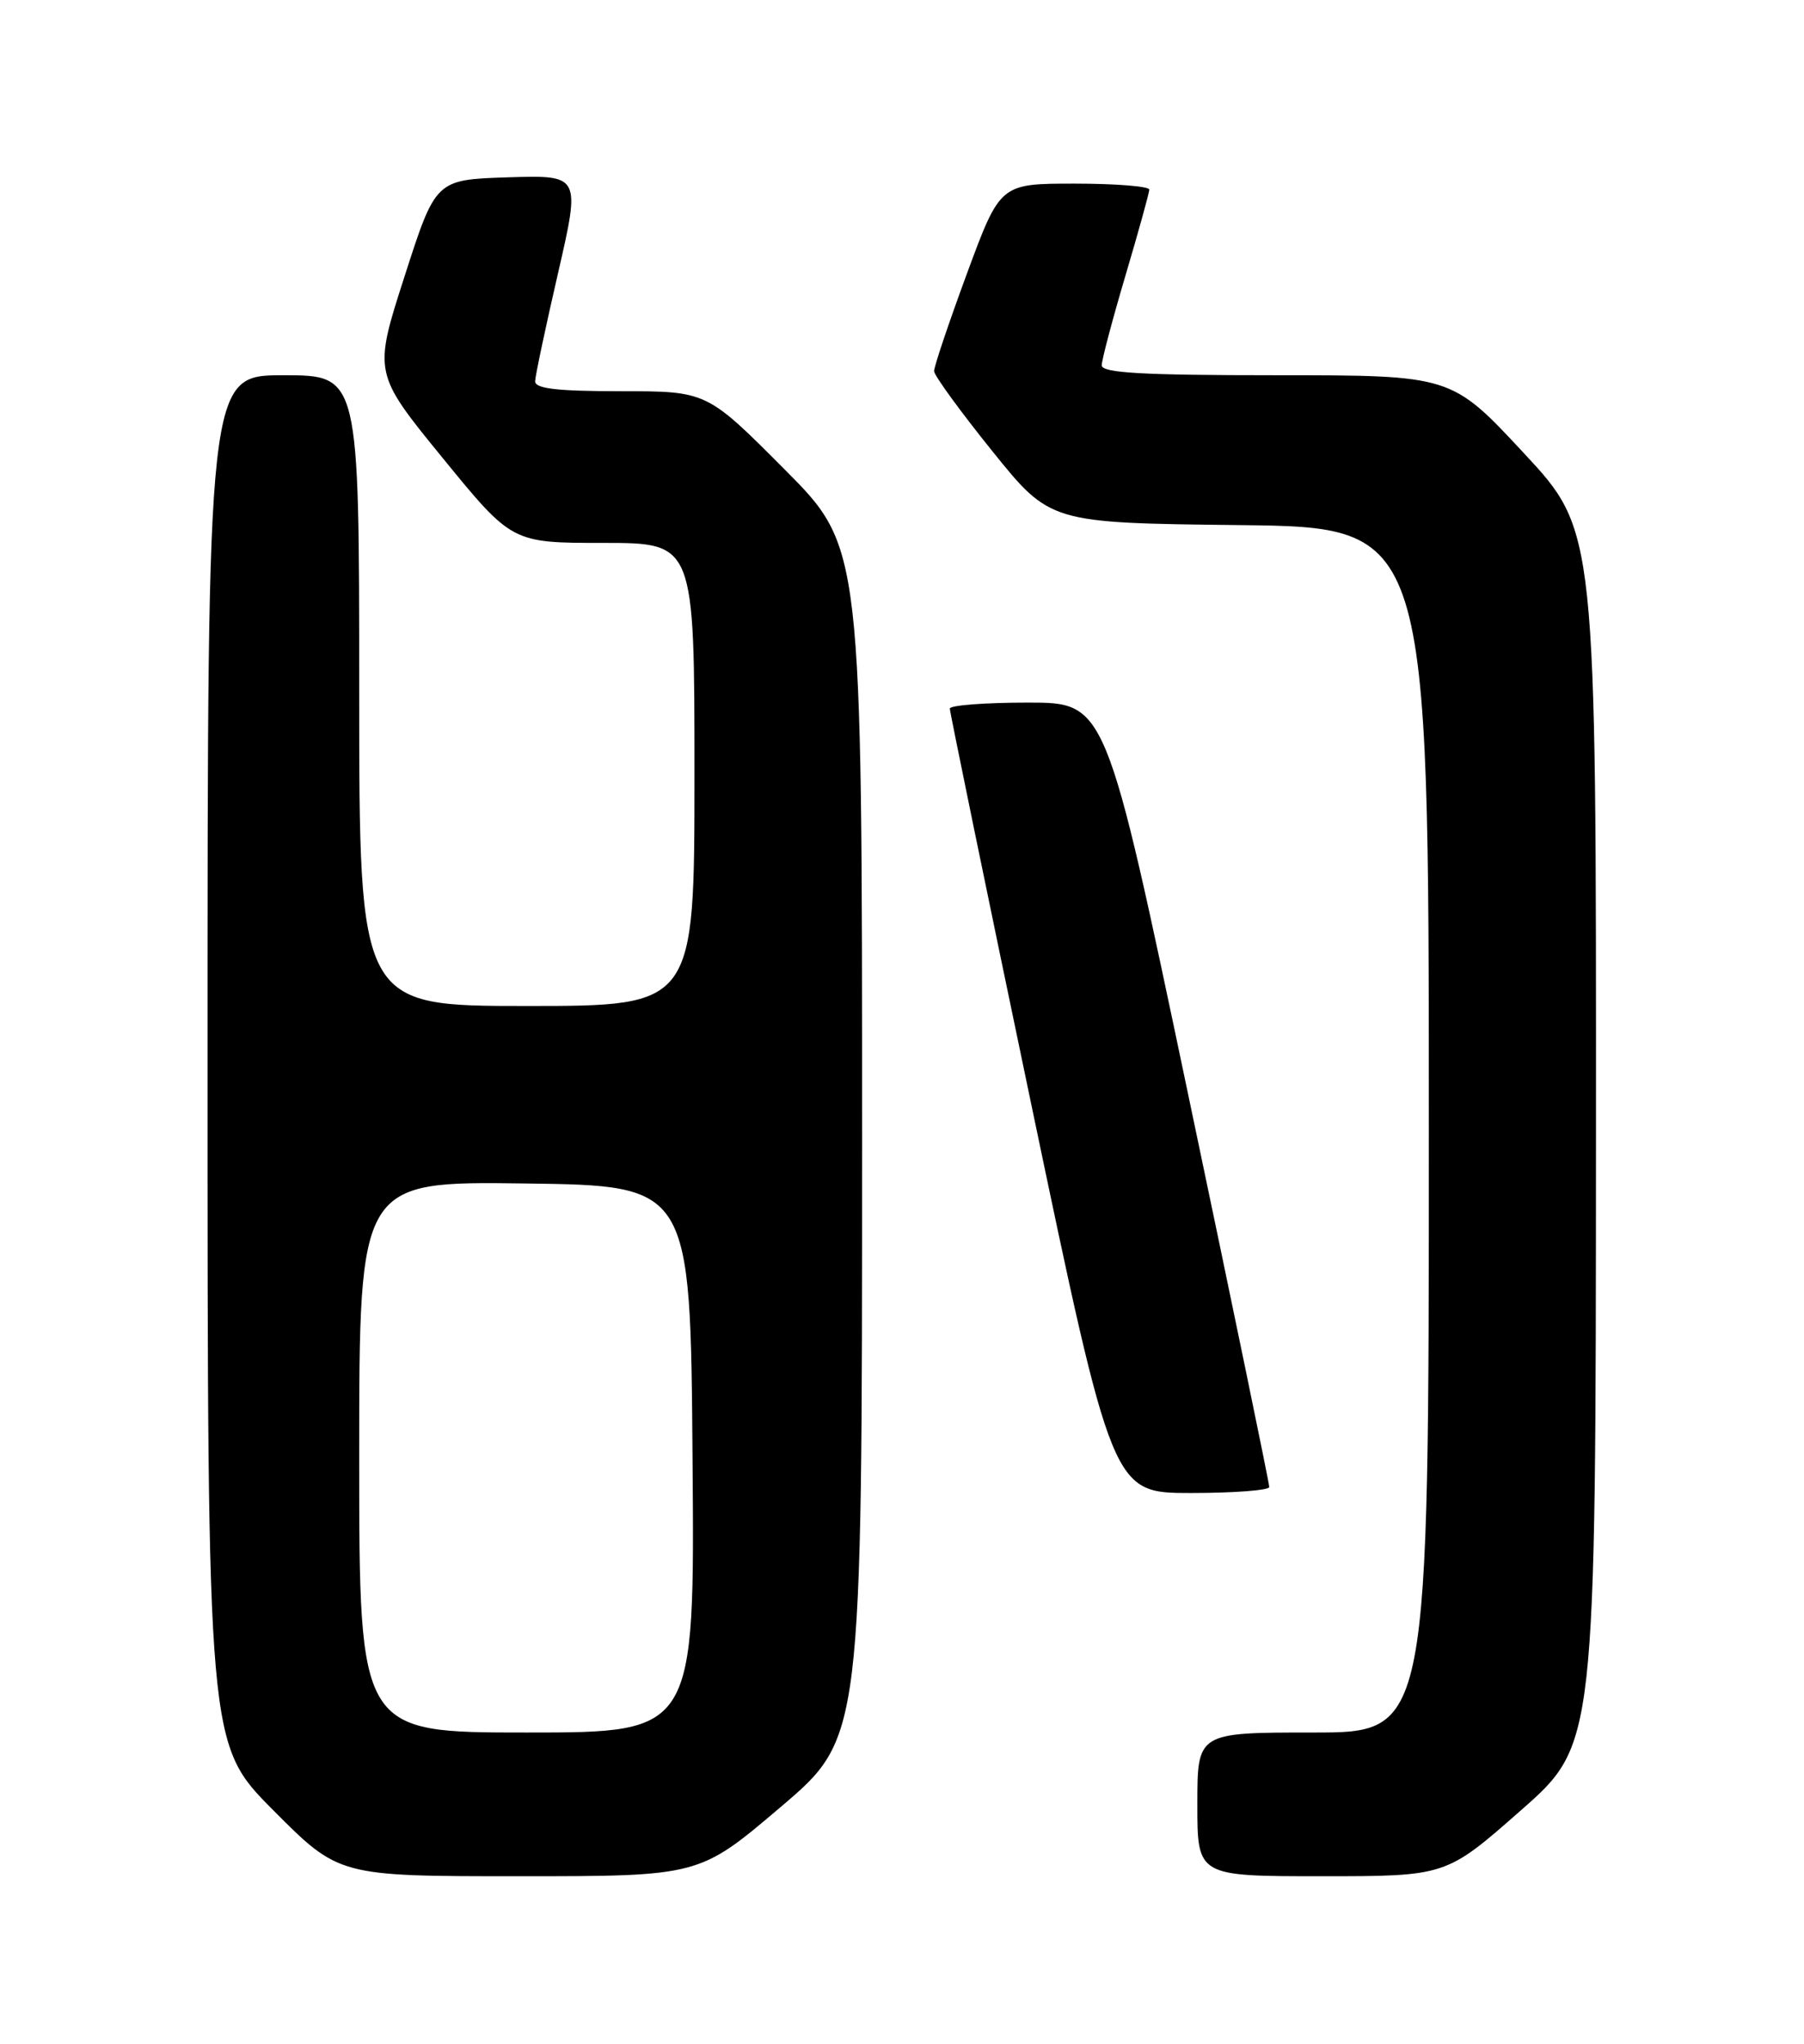 <?xml version="1.0" encoding="UTF-8" standalone="no"?>
<!DOCTYPE svg PUBLIC "-//W3C//DTD SVG 1.1//EN" "http://www.w3.org/Graphics/SVG/1.1/DTD/svg11.dtd" >
<svg xmlns="http://www.w3.org/2000/svg" xmlns:xlink="http://www.w3.org/1999/xlink" version="1.1" viewBox="0 0 226 256">
 <g >
 <path fill="currentColor"
d=" M 97.80 226.33 C 108.00 217.66 108.00 217.66 108.00 143.10 C 108.00 68.54 108.00 68.54 98.27 58.77 C 88.54 49.00 88.54 49.00 77.77 49.00 C 69.80 49.00 67.01 48.68 67.04 47.75 C 67.06 47.06 68.35 40.97 69.91 34.21 C 72.73 21.93 72.73 21.93 63.66 22.21 C 54.58 22.50 54.58 22.50 50.68 34.62 C 46.78 46.73 46.78 46.73 55.46 57.37 C 64.14 68.00 64.14 68.00 75.57 68.00 C 87.00 68.00 87.00 68.00 87.00 97.00 C 87.00 126.00 87.00 126.00 66.00 126.00 C 45.00 126.00 45.00 126.00 45.00 86.50 C 45.00 47.00 45.00 47.00 35.50 47.00 C 26.00 47.00 26.00 47.00 26.00 132.73 C 26.00 218.46 26.00 218.46 34.23 226.73 C 42.46 235.00 42.46 235.00 65.03 235.00 C 87.60 235.00 87.60 235.00 97.80 226.33 Z  M 190.53 226.75 C 199.91 218.50 199.91 218.50 199.94 142.50 C 199.97 66.50 199.97 66.50 190.90 56.75 C 181.83 47.00 181.83 47.00 159.92 47.00 C 143.04 47.00 138.00 46.71 138.02 45.75 C 138.03 45.06 139.37 40.00 141.00 34.50 C 142.63 29.00 143.97 24.16 143.98 23.75 C 143.99 23.34 139.79 23.00 134.65 23.00 C 125.30 23.00 125.30 23.00 121.14 34.25 C 118.86 40.44 117.00 45.95 117.02 46.50 C 117.05 47.05 120.32 51.55 124.31 56.50 C 131.56 65.50 131.56 65.50 155.28 65.77 C 179.00 66.04 179.00 66.04 179.00 141.52 C 179.00 217.00 179.00 217.00 164.50 217.00 C 150.00 217.00 150.00 217.00 150.00 226.00 C 150.00 235.00 150.00 235.00 165.58 235.00 C 181.16 235.00 181.16 235.00 190.53 226.75 Z  M 159.01 186.25 C 159.02 185.84 154.42 163.56 148.78 136.75 C 138.54 88.00 138.54 88.00 128.77 88.00 C 123.40 88.00 119.00 88.34 118.99 88.75 C 118.99 89.16 123.57 111.44 129.18 138.25 C 139.38 187.00 139.38 187.00 149.19 187.00 C 154.59 187.00 159.01 186.66 159.01 186.25 Z  M 45.00 182.48 C 45.00 147.96 45.00 147.96 65.75 148.23 C 86.50 148.50 86.50 148.50 86.76 182.75 C 87.03 217.00 87.03 217.00 66.01 217.00 C 45.00 217.00 45.00 217.00 45.00 182.48 Z "/>
</g>
</svg>